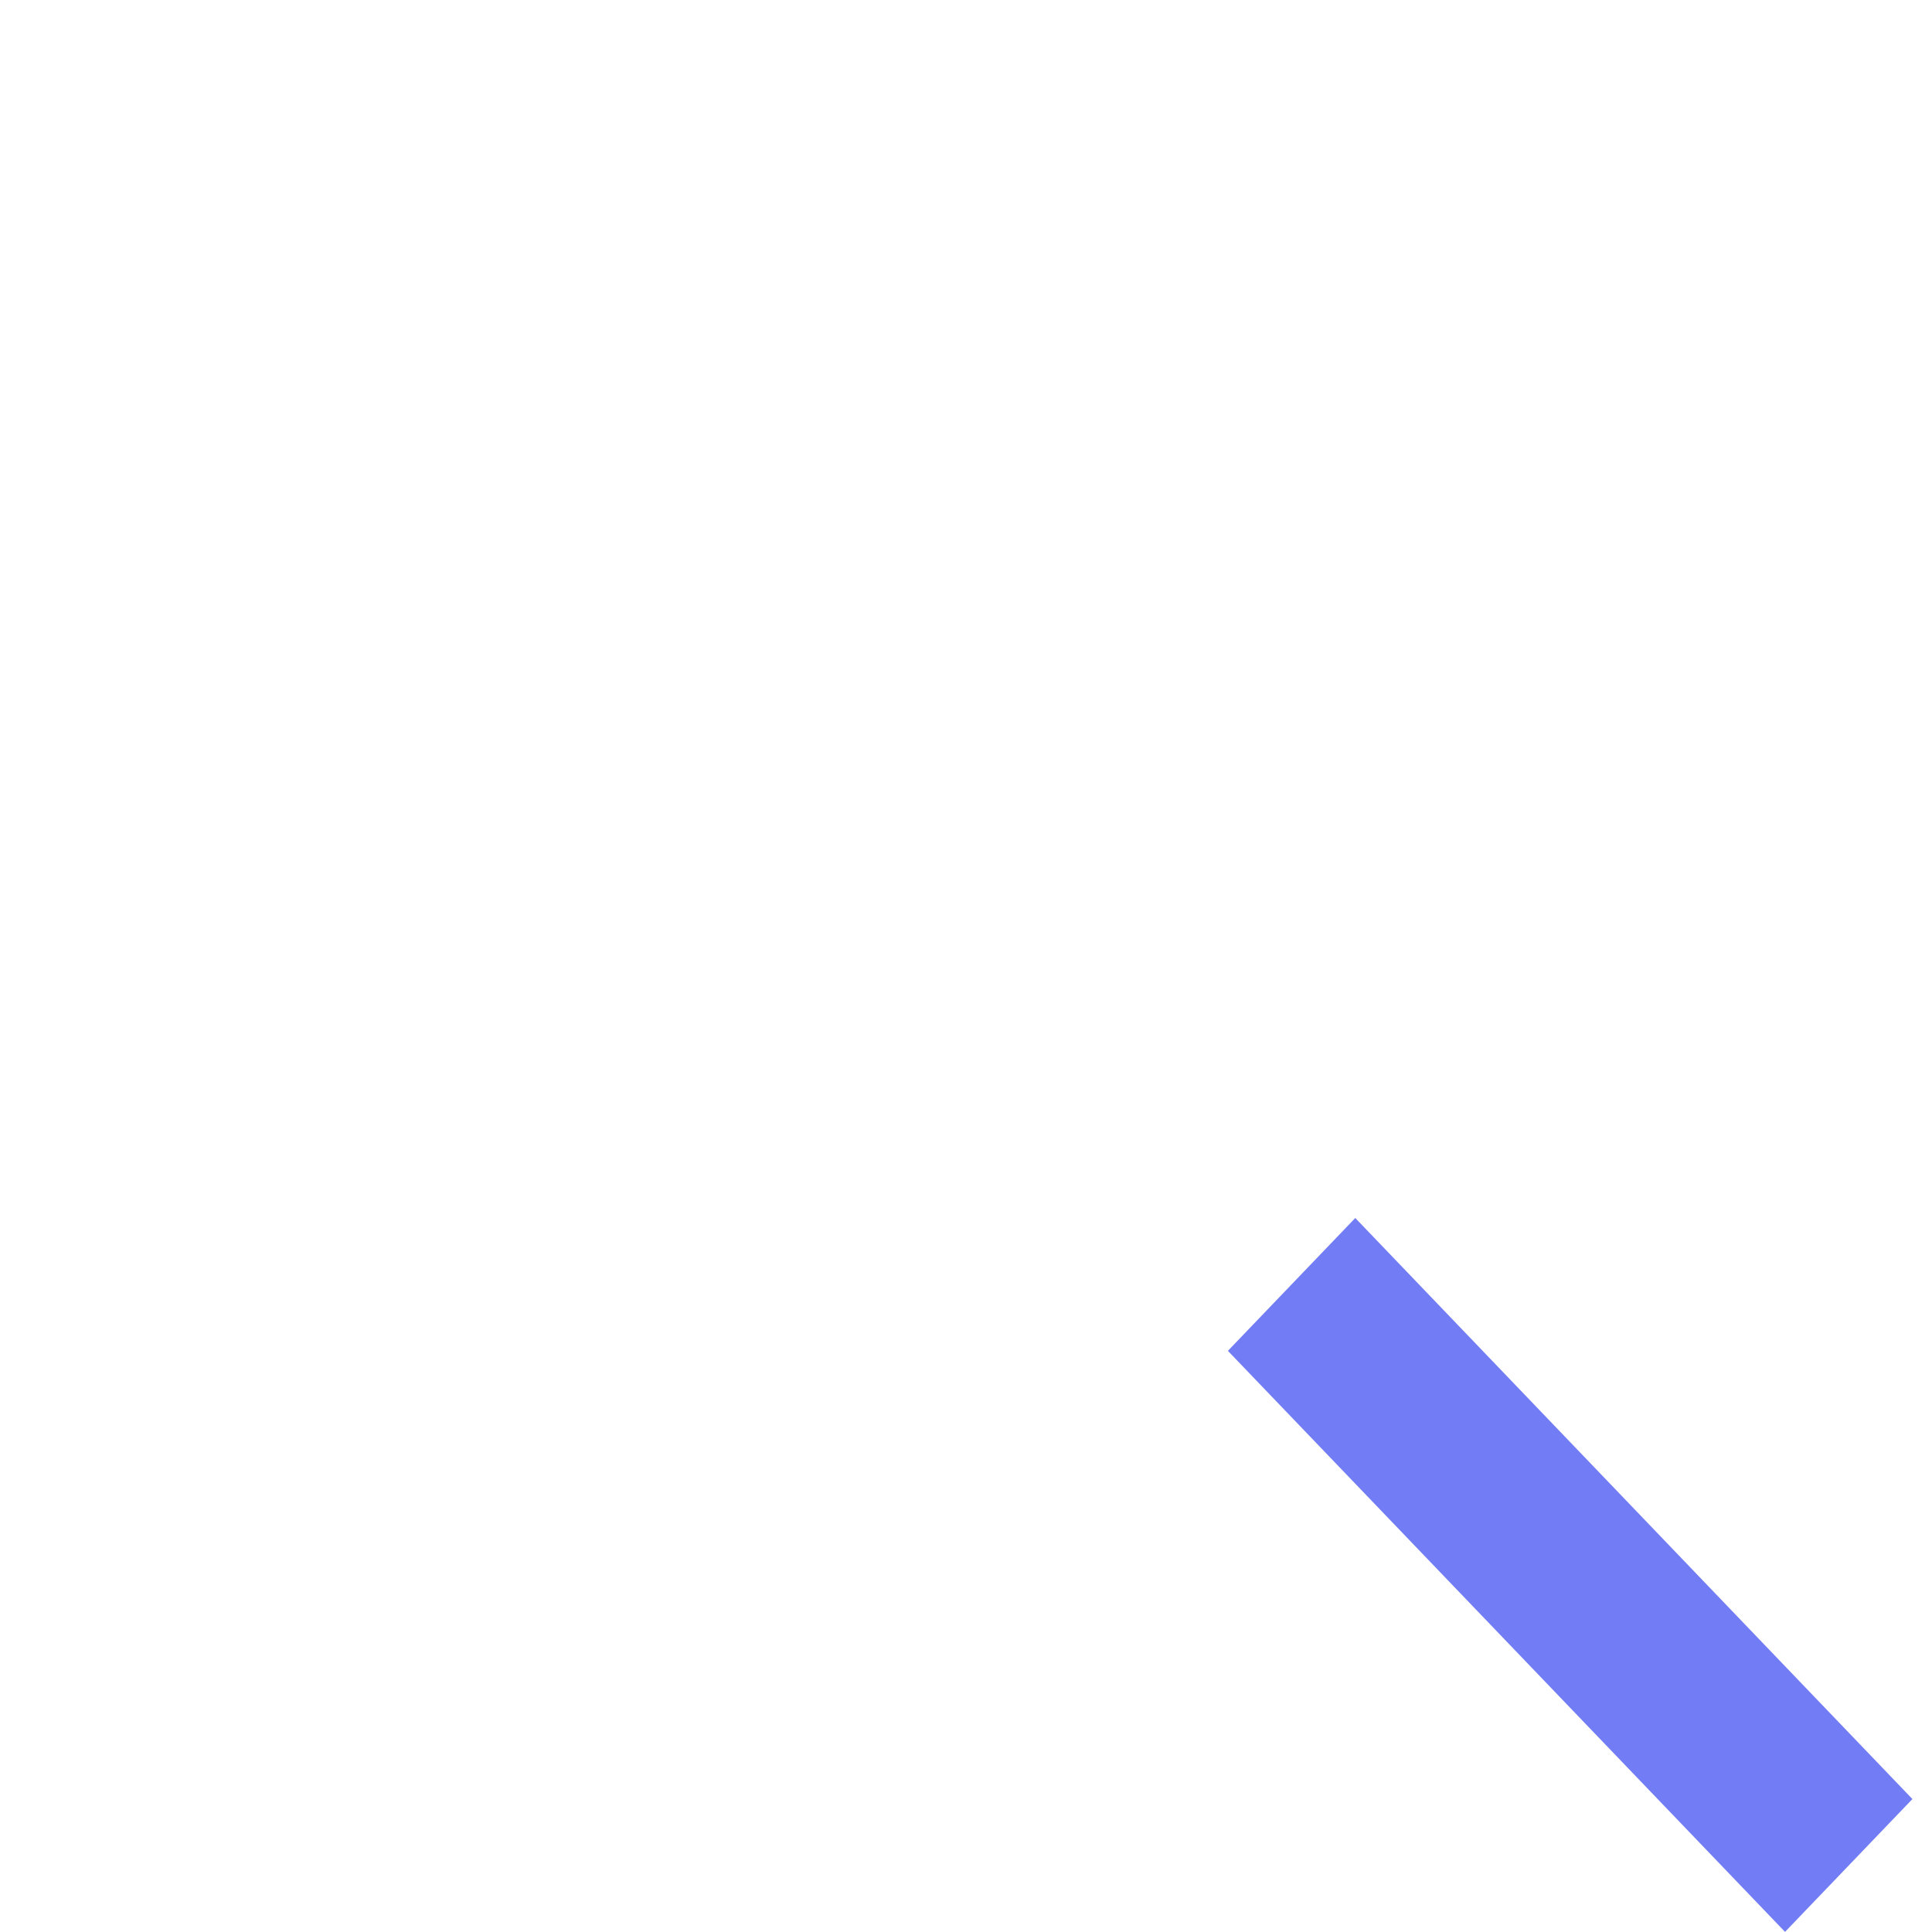 <svg width="21" height="21" xmlns="http://www.w3.org/2000/svg" xmlns:xlink="http://www.w3.org/1999/xlink"><g transform="translate(-7916 657)"><mask id="a"><use xlink:href="#path0_fill" fill="#fff" transform="matrix(.692 -.722 .692 .722 7913 -648)"/></mask><g mask="url(#a)"><use xlink:href="#path1_stroke_2x" transform="matrix(.692 -.722 .692 .722 7913 -648)" fill="#727cf5"/></g></g><use xlink:href="#path2_stroke" transform="scale(.979 1.021) rotate(45 -10.543 23.647)" fill="#727cf5"/><defs><path id="path0_fill" d="M16.62 8.31A8.31 8.31 0 1 1 0 8.31a8.31 8.31 0 0 1 16.62 0z"/><path id="path1_stroke_2x" d="M14.62 8.31a6.31 6.31 0 0 1-6.31 6.31v4c5.695 0 10.31-4.615 10.31-10.31h-4zm-6.31 6.31A6.31 6.31 0 0 1 2 8.31h-4c0 5.695 4.616 10.31 10.31 10.31v-4zM2 8.31A6.31 6.31 0 0 1 8.31 2v-4C2.616-2-2 2.616-2 8.31h4zM8.31 2a6.31 6.31 0 0 1 6.31 6.31h4C18.62 2.616 14.006-2 8.31-2v4z"/><path id="path2_stroke" d="M0 0h8.748v-2H0v2z"/></defs></svg>